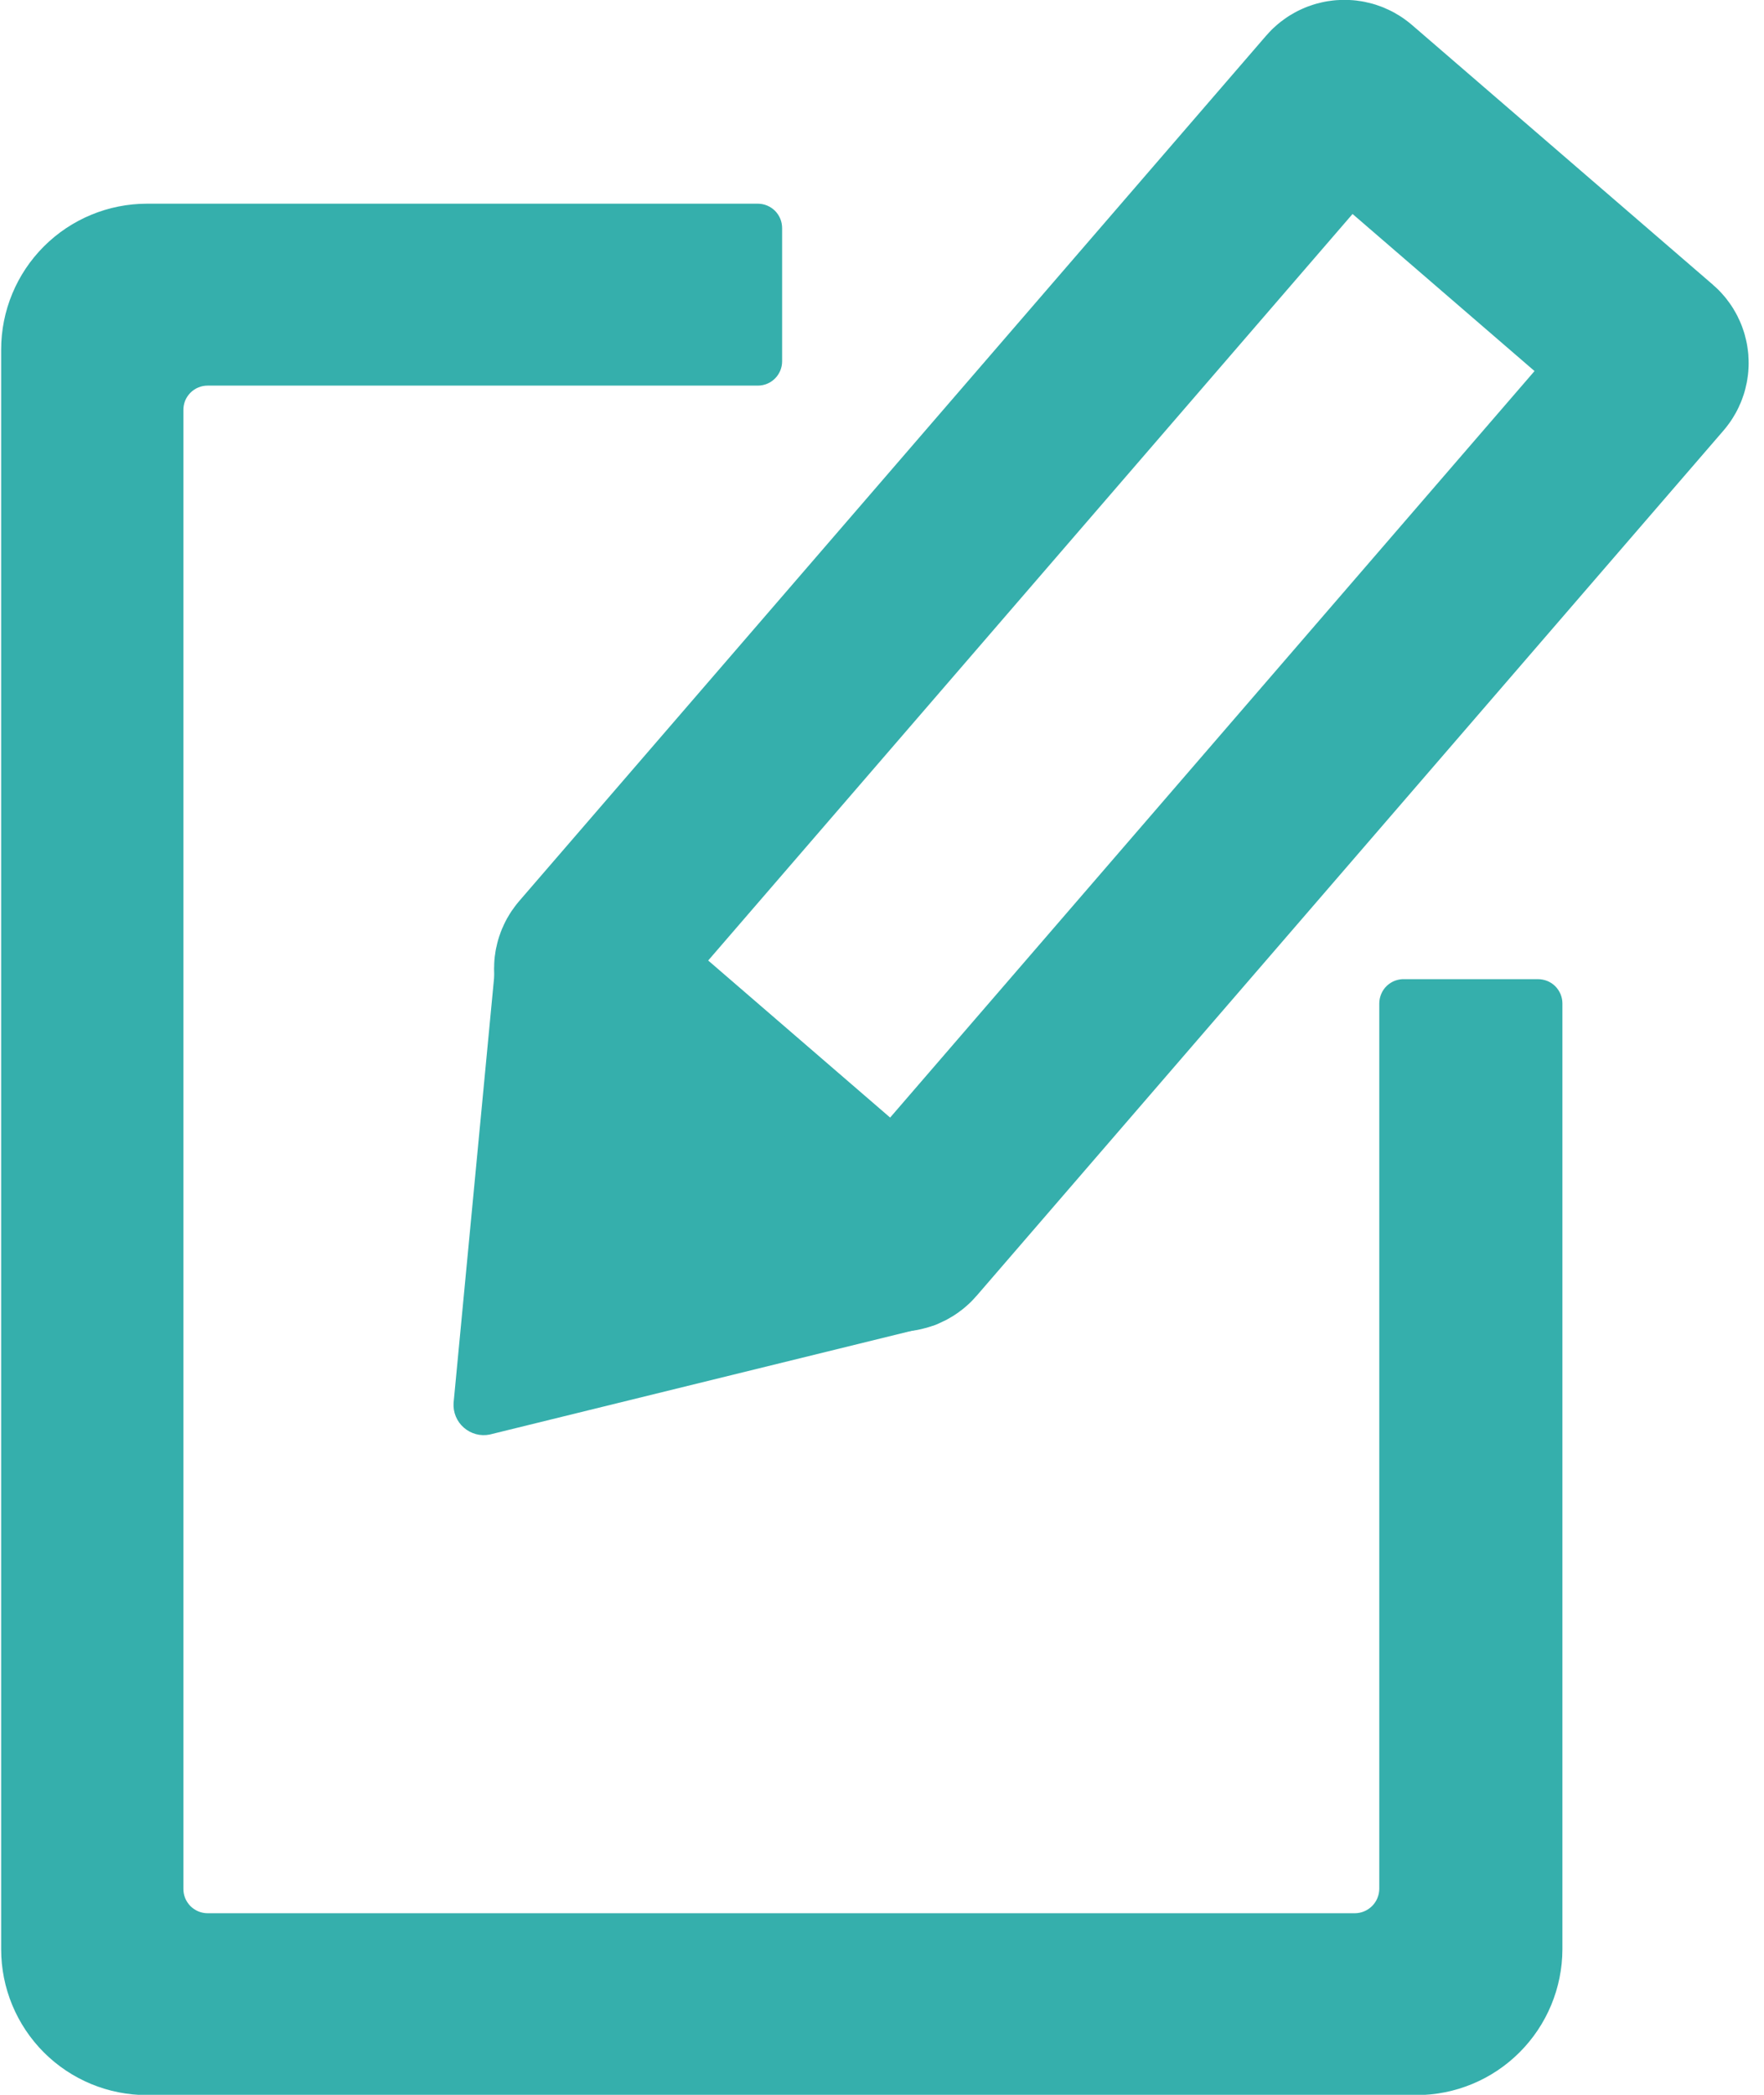 <svg width="32" height="38" viewBox="0 0 32 38" fill="none" xmlns="http://www.w3.org/2000/svg">
<path d="M29.994 6.413L24.536 1.702C24.442 1.621 24.299 1.631 24.218 1.725L10.667 17.424C10.586 17.518 10.597 17.66 10.691 17.742L16.148 22.453C16.243 22.534 16.385 22.523 16.466 22.429L30.017 6.731C30.098 6.637 30.088 6.494 29.994 6.413Z" stroke="#35AFAC" stroke-width="3.3" stroke-miterlimit="10"/>
<path d="M8.228 25.451L9.014 17.203C9.03 17.11 9.07 17.024 9.129 16.951C9.188 16.878 9.265 16.822 9.352 16.787C9.439 16.752 9.533 16.741 9.626 16.753C9.719 16.765 9.807 16.8 9.883 16.856L17.153 23.131C17.22 23.197 17.268 23.28 17.294 23.371C17.319 23.461 17.321 23.557 17.299 23.649C17.277 23.741 17.232 23.825 17.168 23.894C17.104 23.963 17.023 24.015 16.933 24.044L8.882 26.023C8.8 26.039 8.715 26.037 8.634 26.015C8.553 25.993 8.478 25.953 8.415 25.898C8.351 25.843 8.302 25.774 8.269 25.696C8.237 25.619 8.223 25.535 8.228 25.451Z" fill="#35AFAC"/>
<path d="M25.021 18.202V34.26C25.021 34.378 24.974 34.492 24.891 34.575C24.807 34.659 24.694 34.706 24.576 34.706H3.766C3.708 34.706 3.651 34.694 3.597 34.672C3.543 34.649 3.494 34.616 3.453 34.575C3.413 34.533 3.38 34.484 3.358 34.43C3.337 34.376 3.326 34.319 3.327 34.26V7.44C3.326 7.382 3.337 7.324 3.358 7.27C3.38 7.216 3.413 7.167 3.453 7.126C3.494 7.084 3.543 7.051 3.597 7.029C3.651 7.006 3.708 6.995 3.766 6.995H13.748C13.864 6.995 13.976 6.949 14.059 6.866C14.141 6.784 14.188 6.672 14.188 6.555V4.141C14.188 4.083 14.178 4.025 14.156 3.971C14.134 3.917 14.102 3.868 14.061 3.826C14.02 3.785 13.971 3.752 13.917 3.729C13.864 3.707 13.806 3.695 13.748 3.695H2.667C1.965 3.695 1.292 3.974 0.796 4.47C0.3 4.966 0.021 5.639 0.021 6.34V35.36C0.021 36.062 0.3 36.734 0.796 37.231C1.292 37.727 1.965 38.005 2.667 38.005H25.698C26.399 38.004 27.071 37.725 27.566 37.229C28.062 36.733 28.341 36.061 28.343 35.36V18.202C28.343 18.144 28.331 18.087 28.309 18.033C28.286 17.979 28.253 17.93 28.212 17.889C28.171 17.848 28.121 17.816 28.067 17.794C28.013 17.773 27.956 17.762 27.897 17.762H25.483C25.424 17.759 25.364 17.769 25.308 17.789C25.252 17.81 25.201 17.842 25.158 17.883C25.114 17.924 25.08 17.974 25.057 18.029C25.033 18.084 25.021 18.143 25.021 18.202Z" fill="#35AFAC"/>
</svg>
